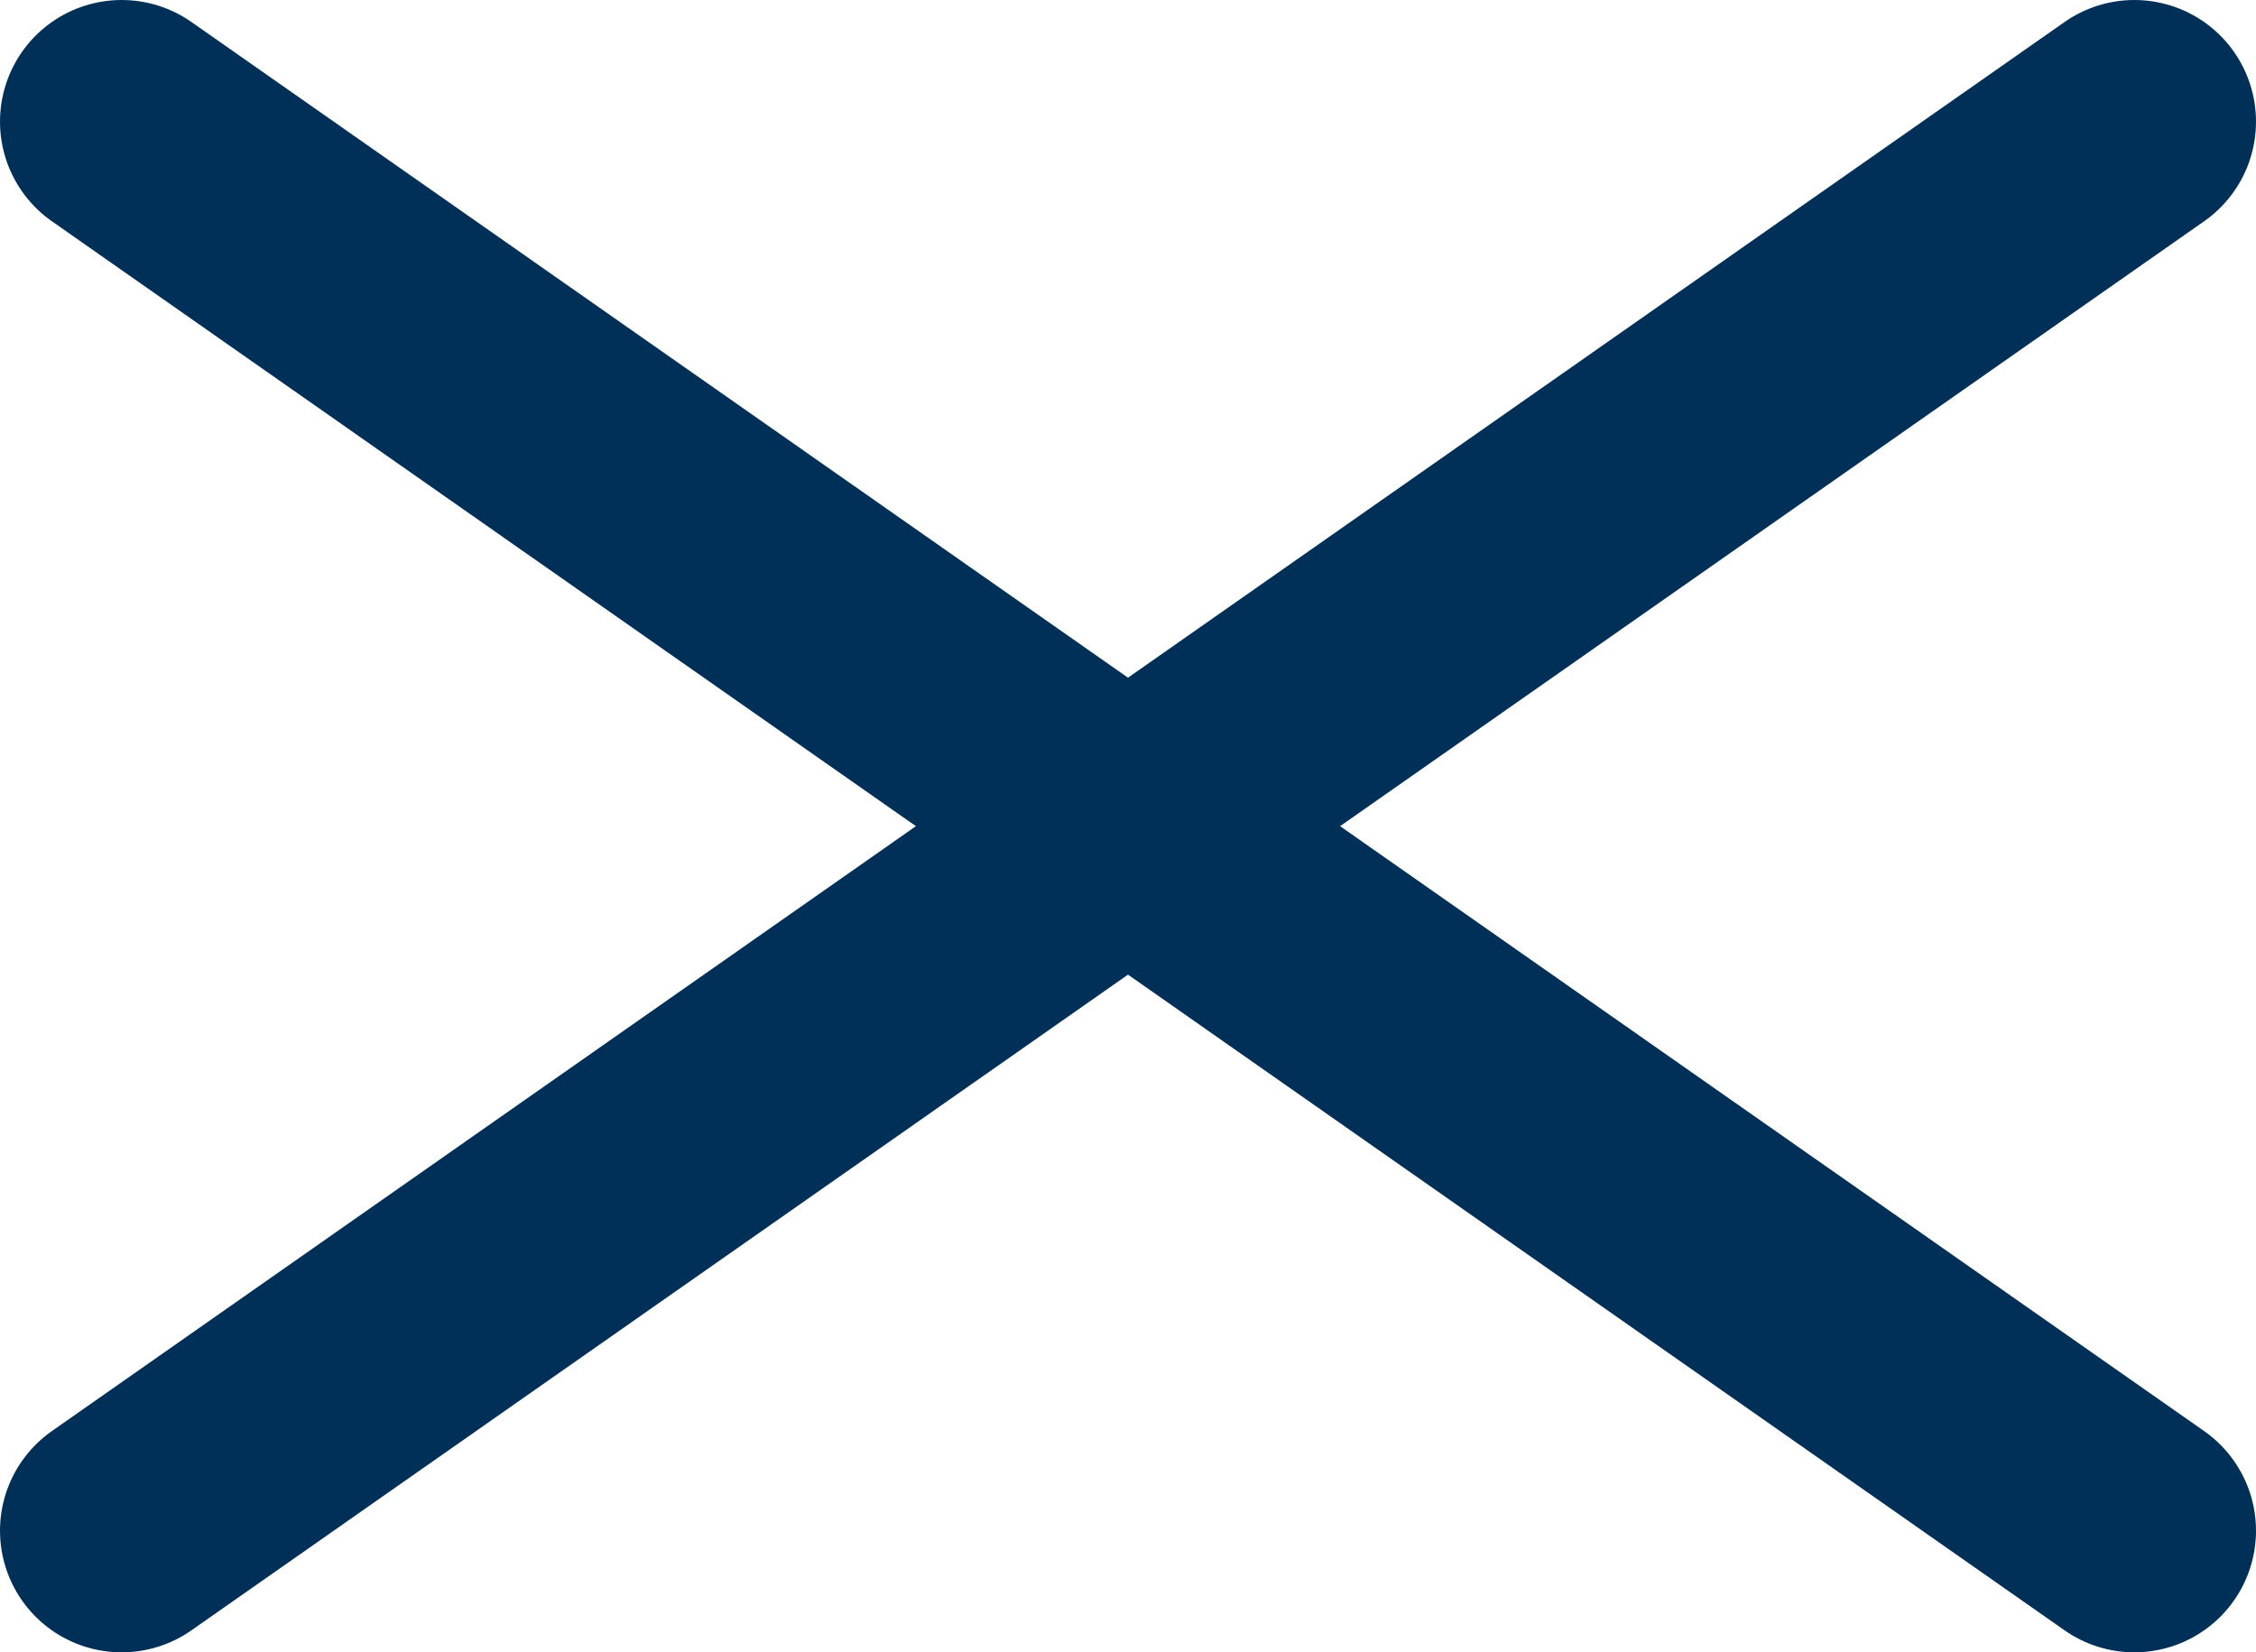 <svg id="Layer_1" data-name="Layer 1" xmlns="http://www.w3.org/2000/svg" viewBox="0 0 37.09 27.17"><defs><style>.cls-1{fill:none;stroke:#003057;stroke-linecap:round;stroke-linejoin:round;stroke-width:4px;}</style></defs><line class="cls-1" x1="2" y1="25.17" x2="35.09" y2="2"/><line class="cls-1" x1="2" y1="2" x2="35.09" y2="25.17"/></svg>